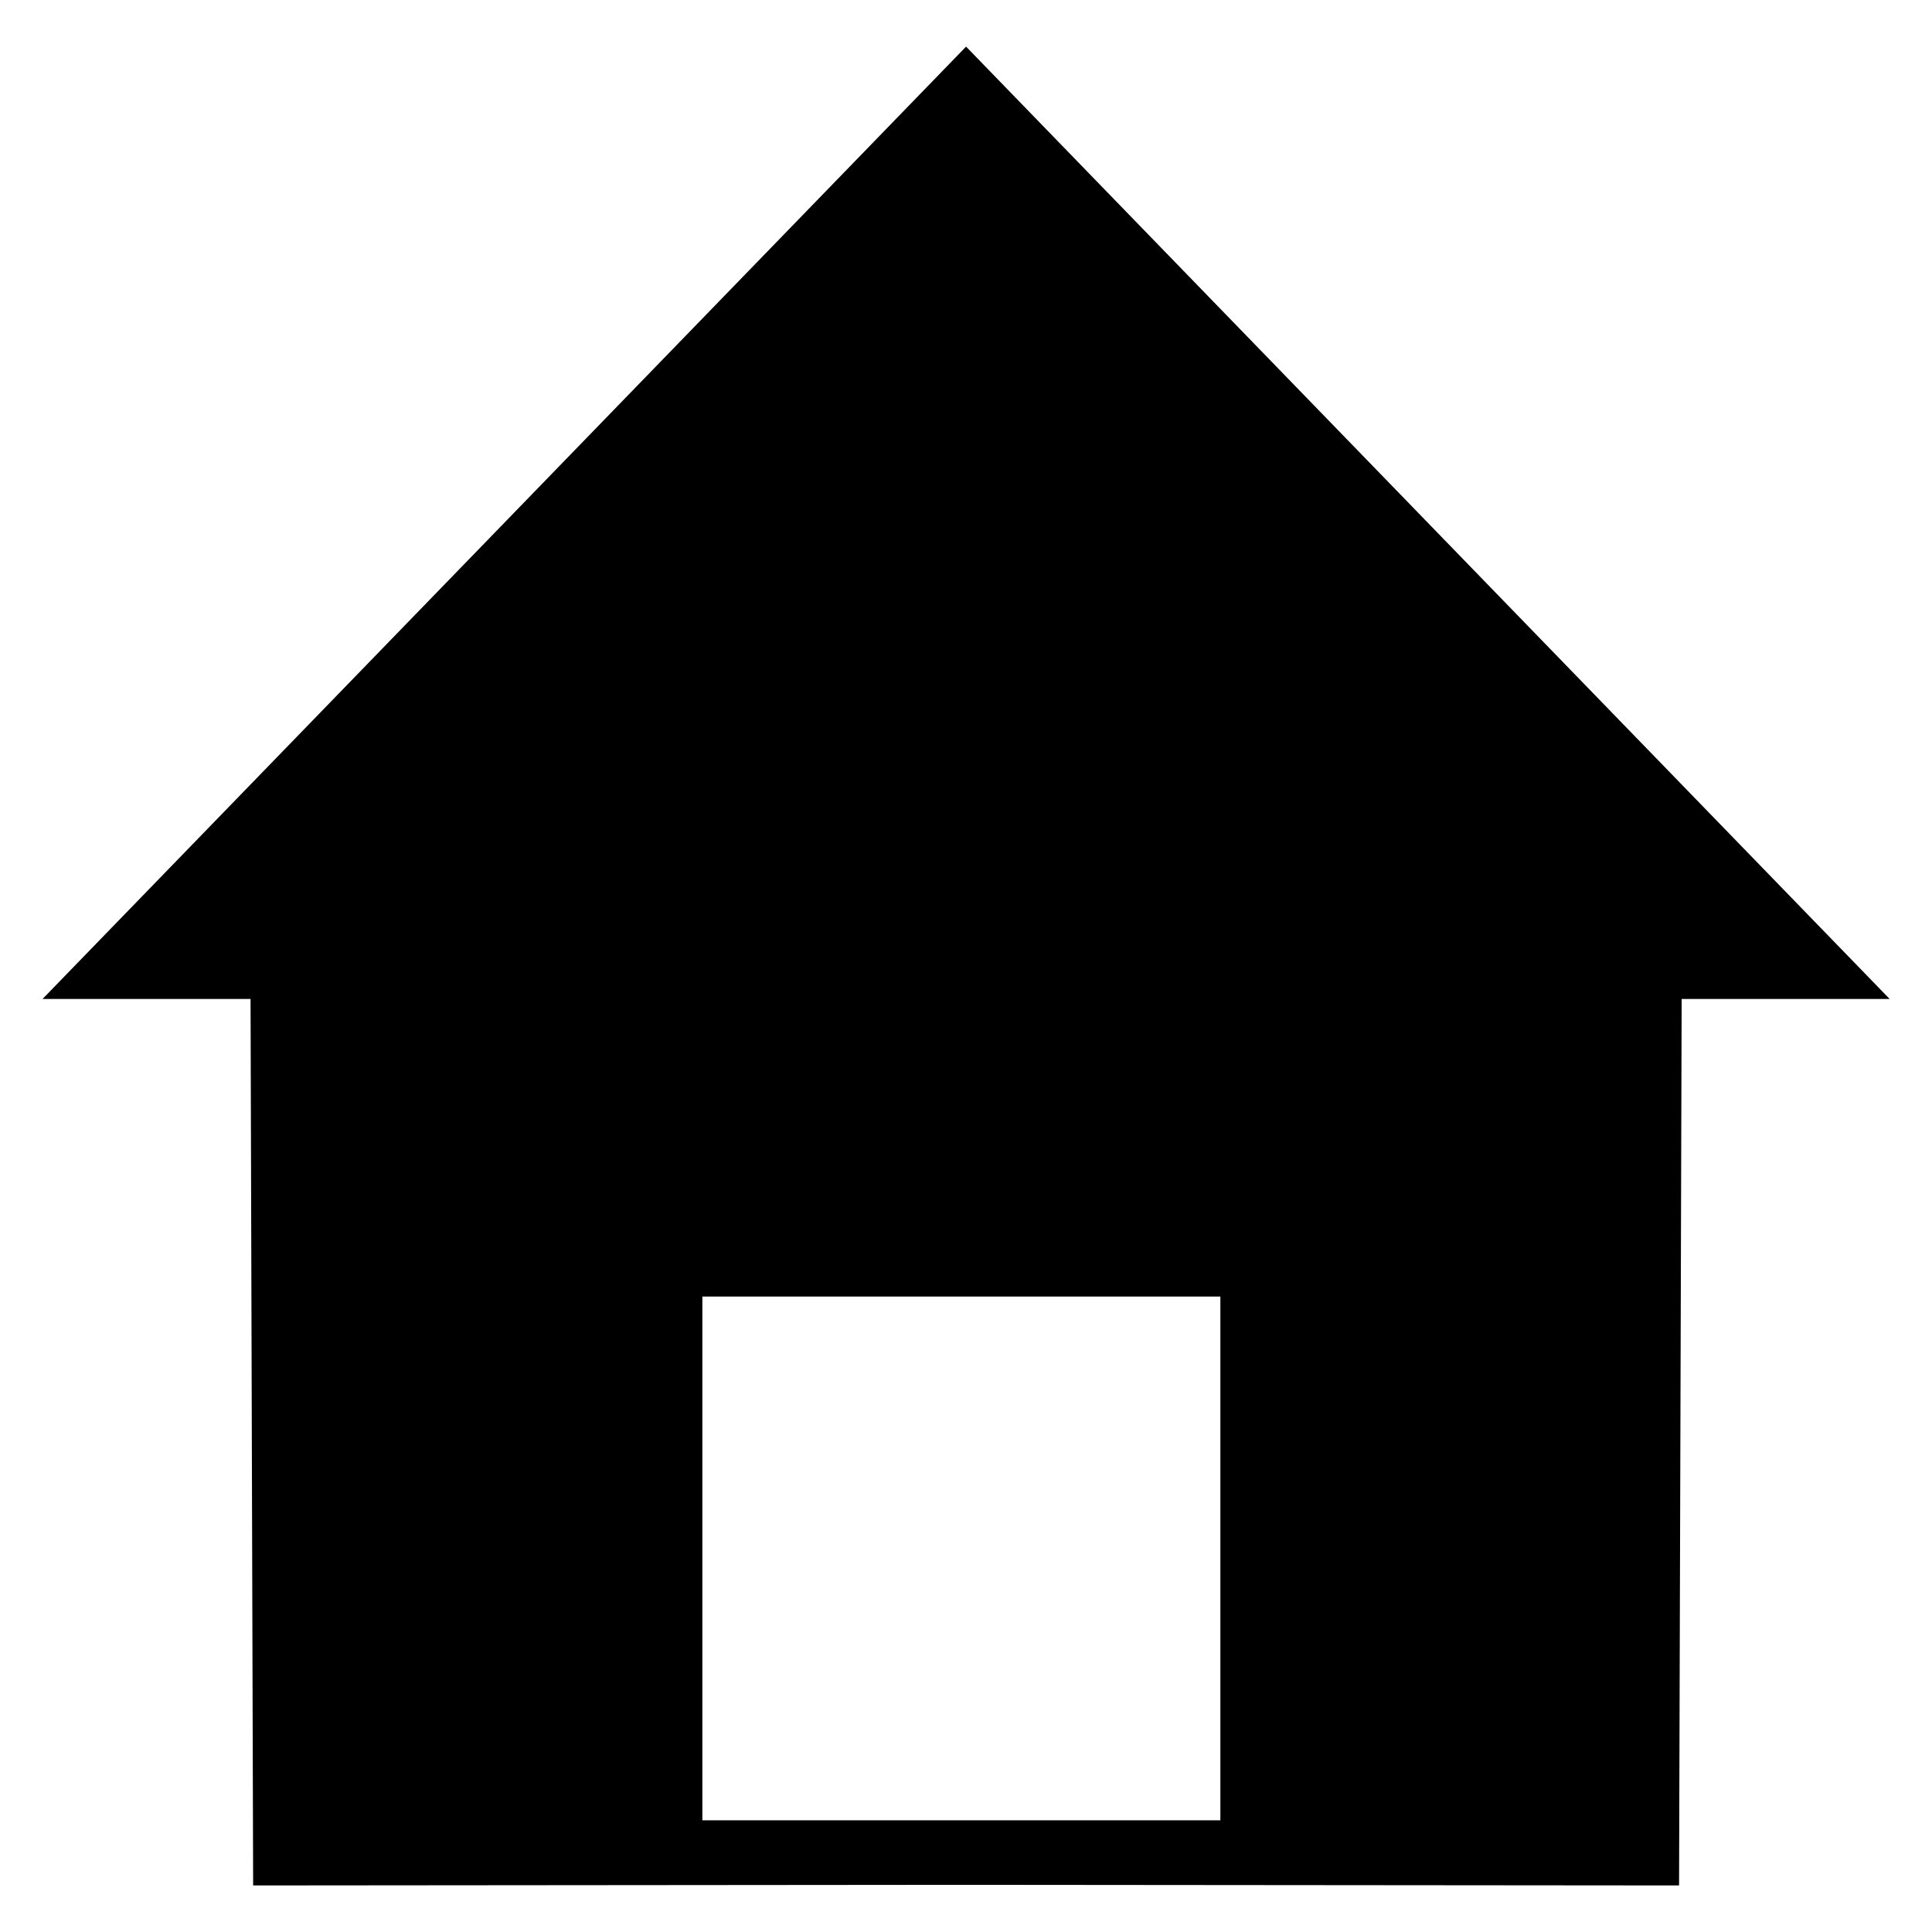 <?xml version="1.0" encoding="utf-8"?>
<!-- Generator: Adobe Illustrator 25.2.1, SVG Export Plug-In . SVG Version: 6.00 Build 0)  -->
<svg version="1.1" id="Ebene_1" xmlns="http://www.w3.org/2000/svg" xmlns:xlink="http://www.w3.org/1999/xlink" x="0px" y="0px"
	 viewBox="0 0 283.46 283.46" style="enable-background:new 0 0 283.46 283.46;" xml:space="preserve">
<path d="M141.74,6.84C96.57,53.42,51.4,99.99,6.24,146.57h30.52c0.13,43.36,0.25,86.7,0.38,130.06
	c34.87-0.03,69.74-0.06,104.61-0.09c34.87,0.03,69.73,0.06,104.6,0.09c0.12-43.36,0.25-86.7,0.38-130.06h30.52
	C232.07,99.99,186.9,53.42,141.74,6.84z M179.05,267.07h-76v-76.84h76V267.07z"/>
</svg>
